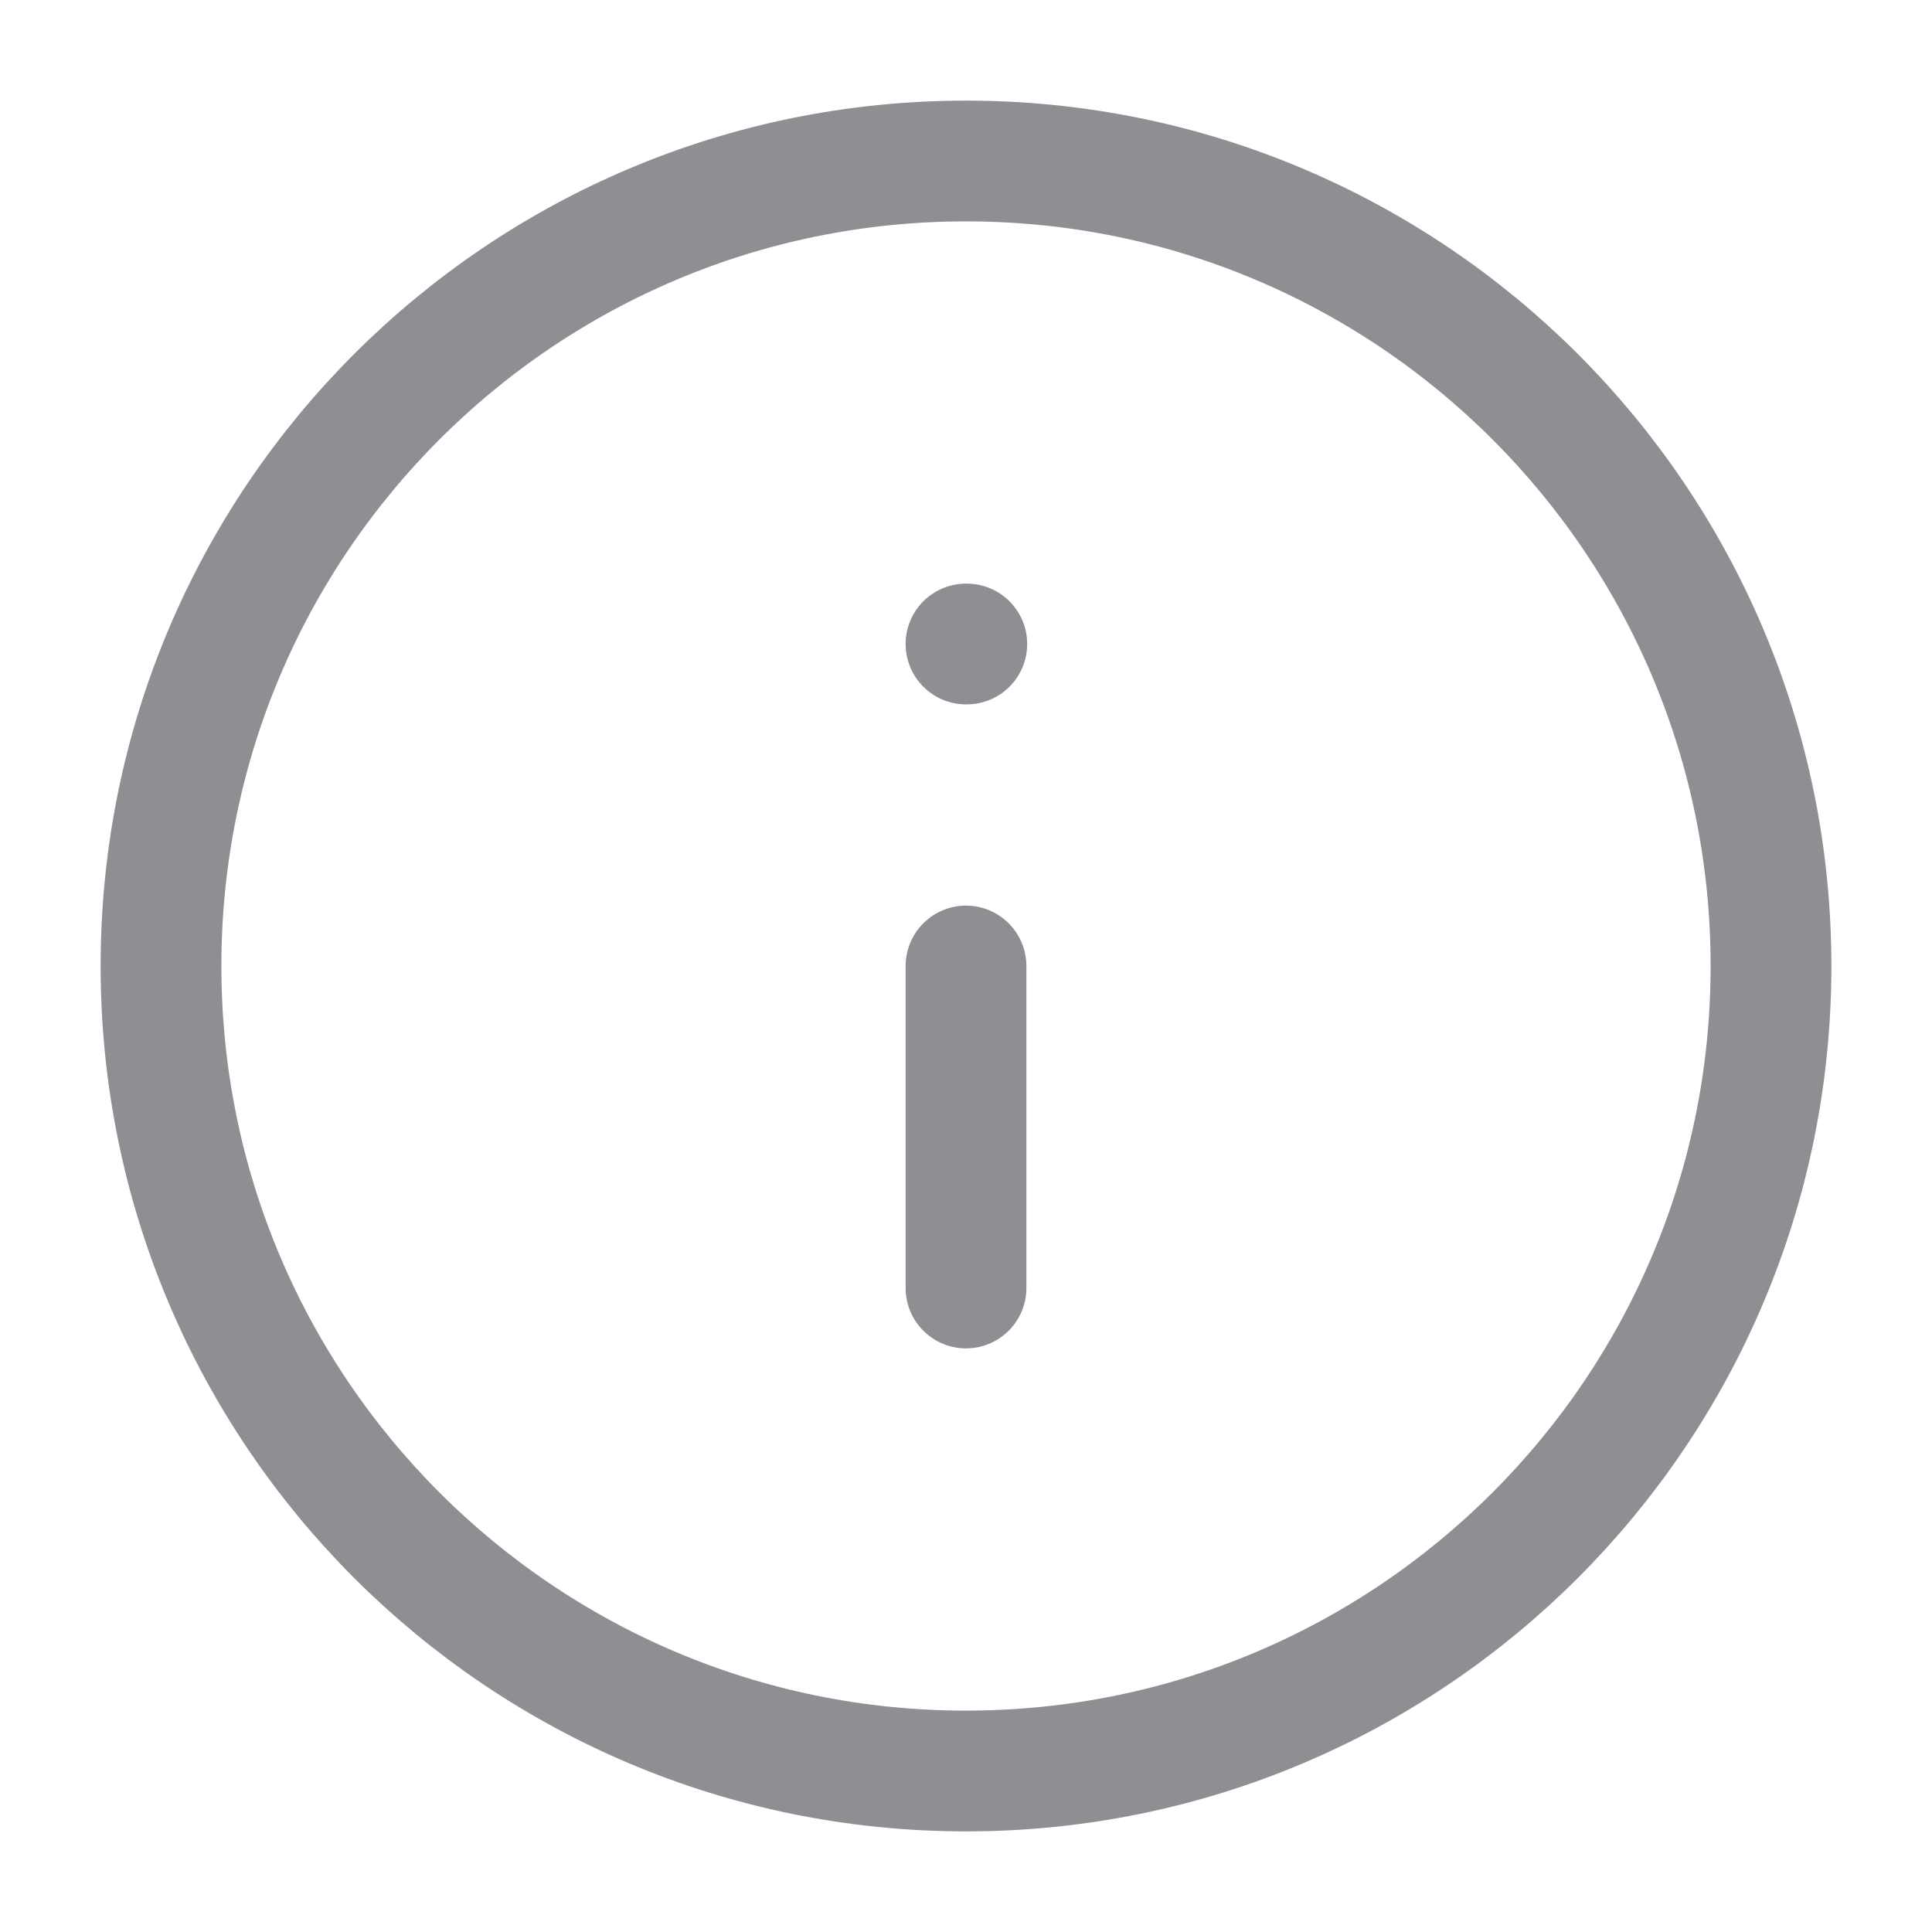 <svg width="24" height="24" viewBox="0 0 24 24" fill="none" xmlns="http://www.w3.org/2000/svg">
<path d="M12 22C17.523 22 22 17.523 22 12C22 6.477 17.523 2 12 2C6.477 2 2 6.477 2 12C2 17.523 6.477 22 12 22Z" stroke="#8E8E93" stroke-width="1.5" stroke-linecap="round" stroke-linejoin="round"/>
<path d="M12 16V12" stroke="#8E8E93" stroke-width="1.5" stroke-linecap="round" stroke-linejoin="round"/>
<path d="M12 8H12.01" stroke="#8E8E93" stroke-width="1.5" stroke-linecap="round" stroke-linejoin="round"/>
</svg>

